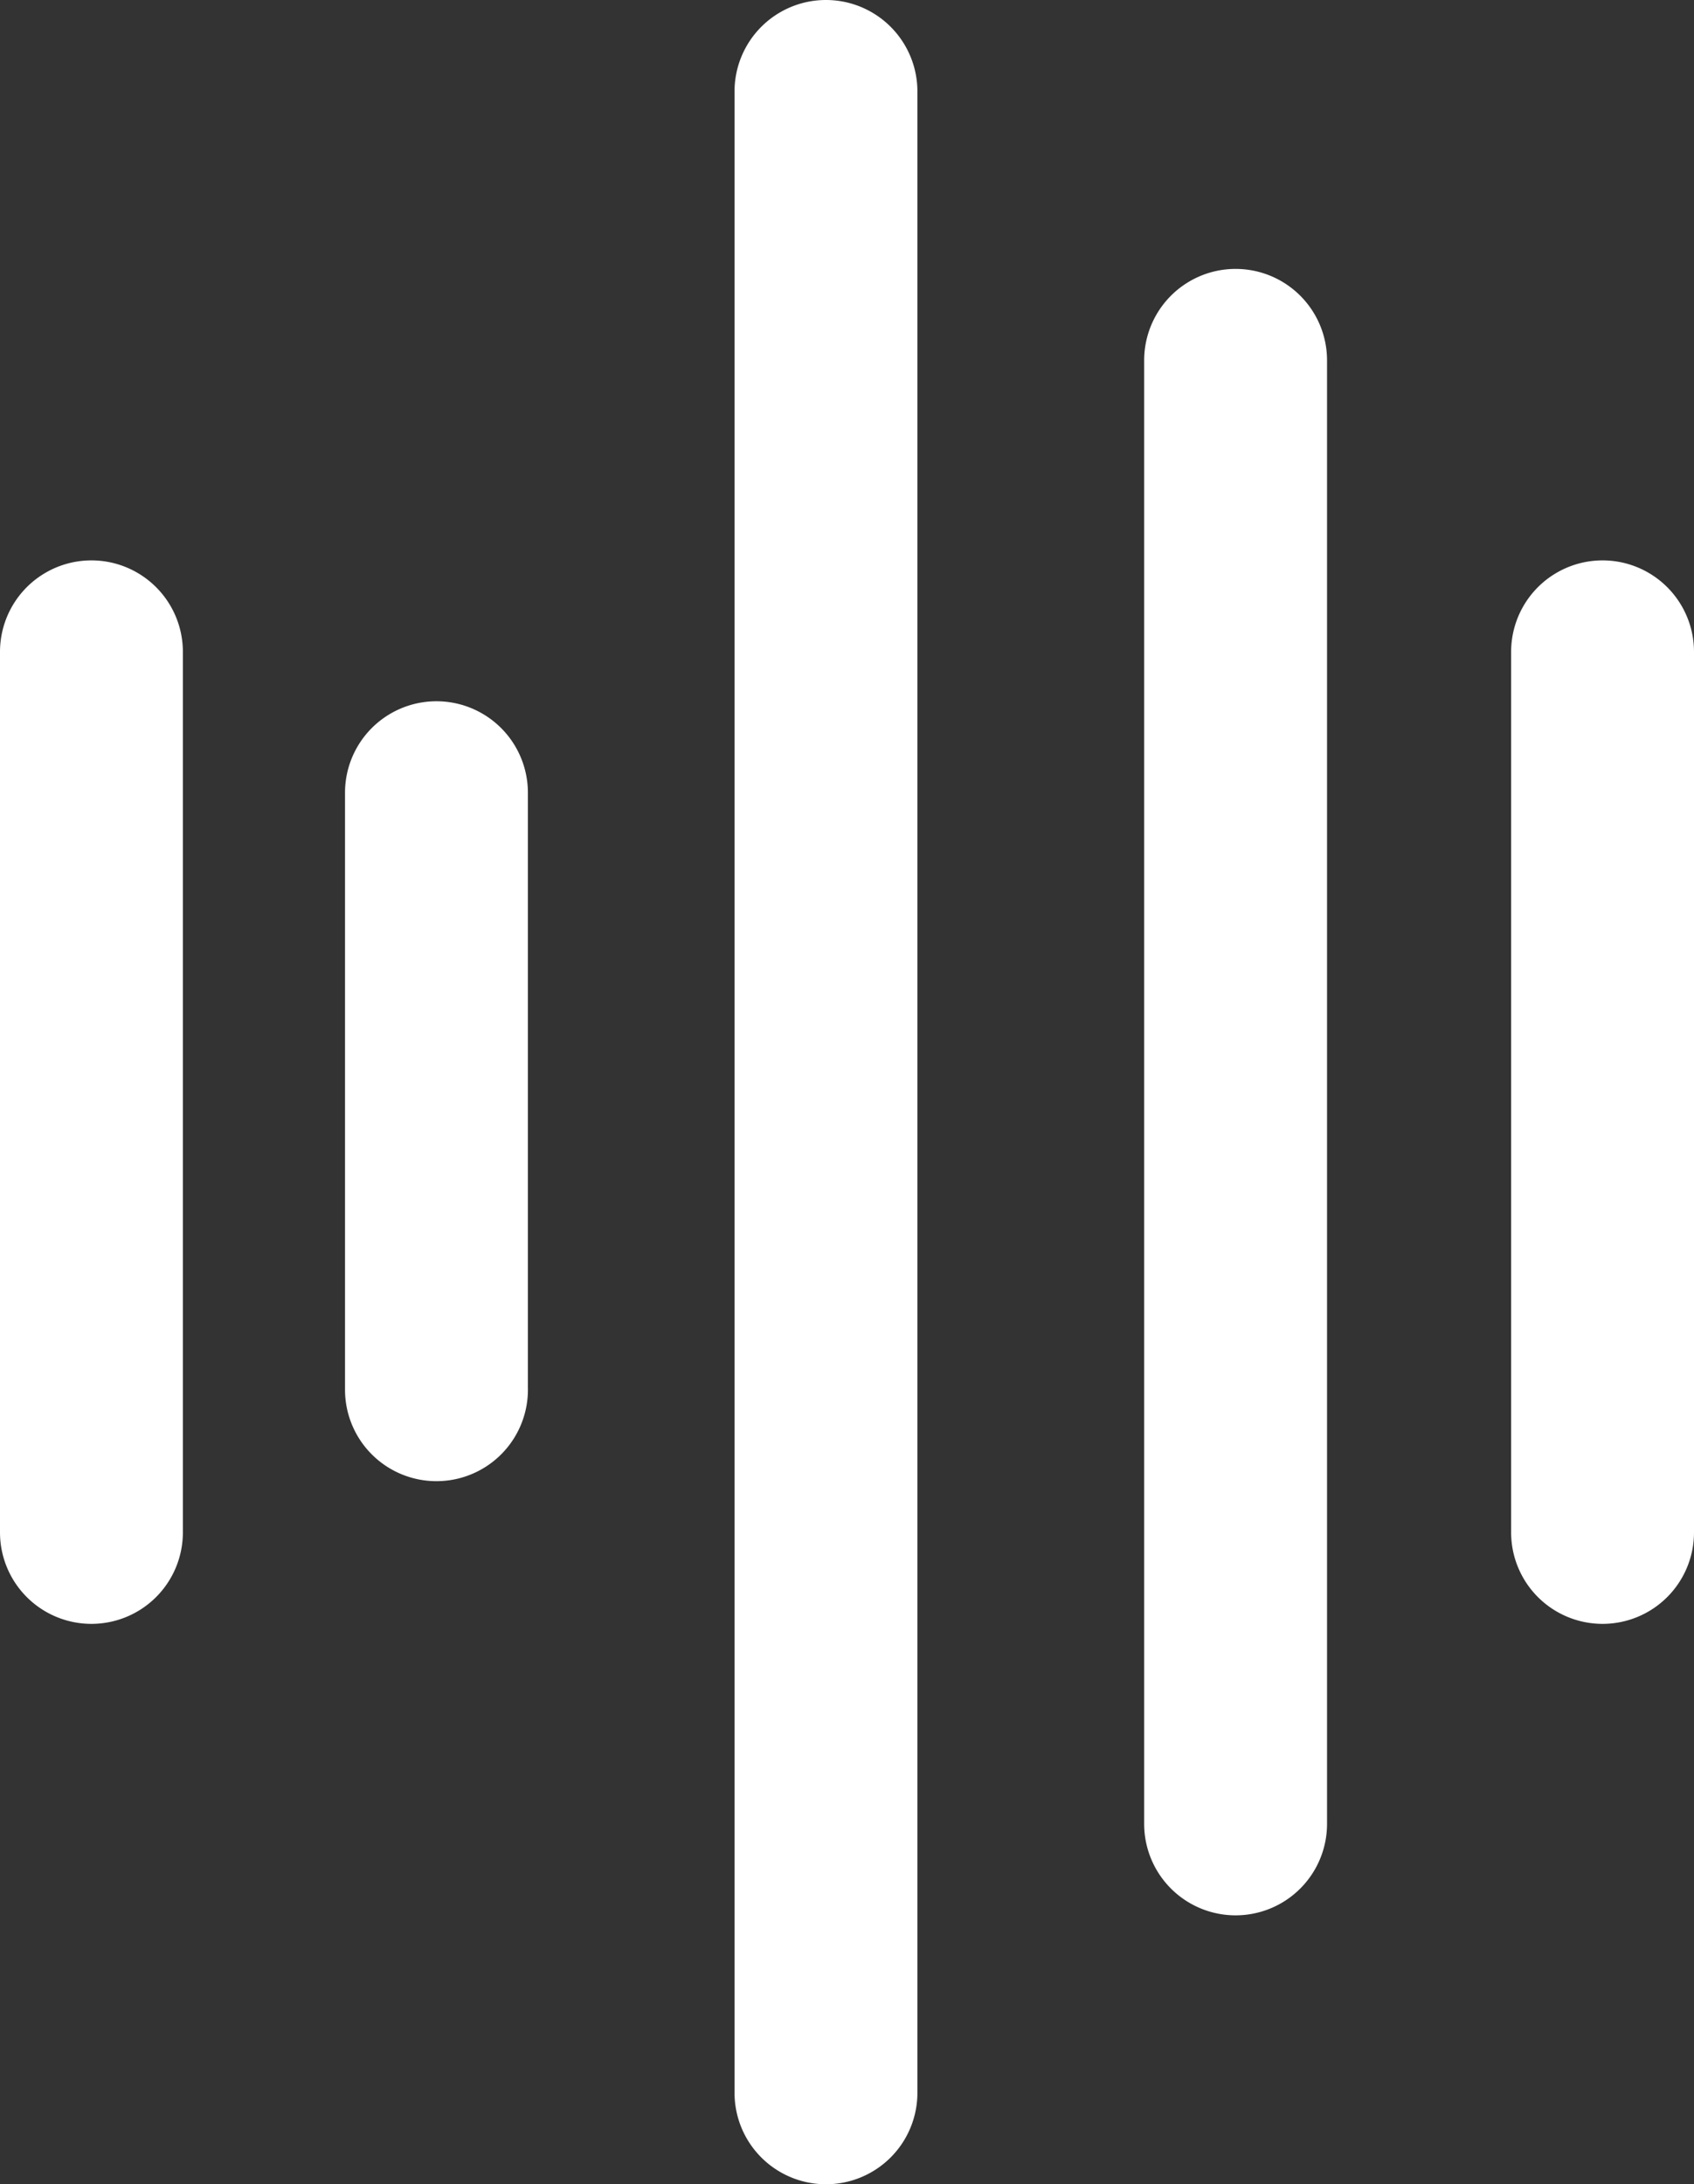 <svg id="Layer_1" data-name="Layer 1" xmlns="http://www.w3.org/2000/svg" viewBox="0 0 27.79 35.82"><rect x="0" y="0" width="27.79" height="35.82" fill="#333333" stroke="none"/><defs><style>.cls-1{fill:#ffffff;}</style></defs><title>HealthFiles_Recording_Small</title><path class="cls-1" d="M20.27,31.41a1.5,1.5,0,0,1-1.5-1.5v-24a1.5,1.5,0,0,1,3,0v24A1.5,1.5,0,0,1,20.27,31.41Z"/><path class="cls-1" d="M26.29,26.63a1.5,1.5,0,0,1-1.5-1.5V10.69a1.5,1.5,0,0,1,3,0V25.13A1.5,1.5,0,0,1,26.29,26.63Z"/><path class="cls-1" d="M1.5,26.63A1.5,1.5,0,0,1,0,25.13V10.69a1.5,1.5,0,0,1,3,0V25.13A1.5,1.5,0,0,1,1.5,26.63Z"/><path class="cls-1" d="M7.16,24.29a1.5,1.5,0,0,1-1.5-1.5V13a1.5,1.5,0,0,1,3,0v9.75A1.5,1.5,0,0,1,7.16,24.29Z"/><path class="cls-1" d="M13.55,35.82a1.5,1.5,0,0,1-1.5-1.5V1.5a1.5,1.5,0,0,1,3,0V34.32A1.5,1.5,0,0,1,13.55,35.82Z"/></svg>
